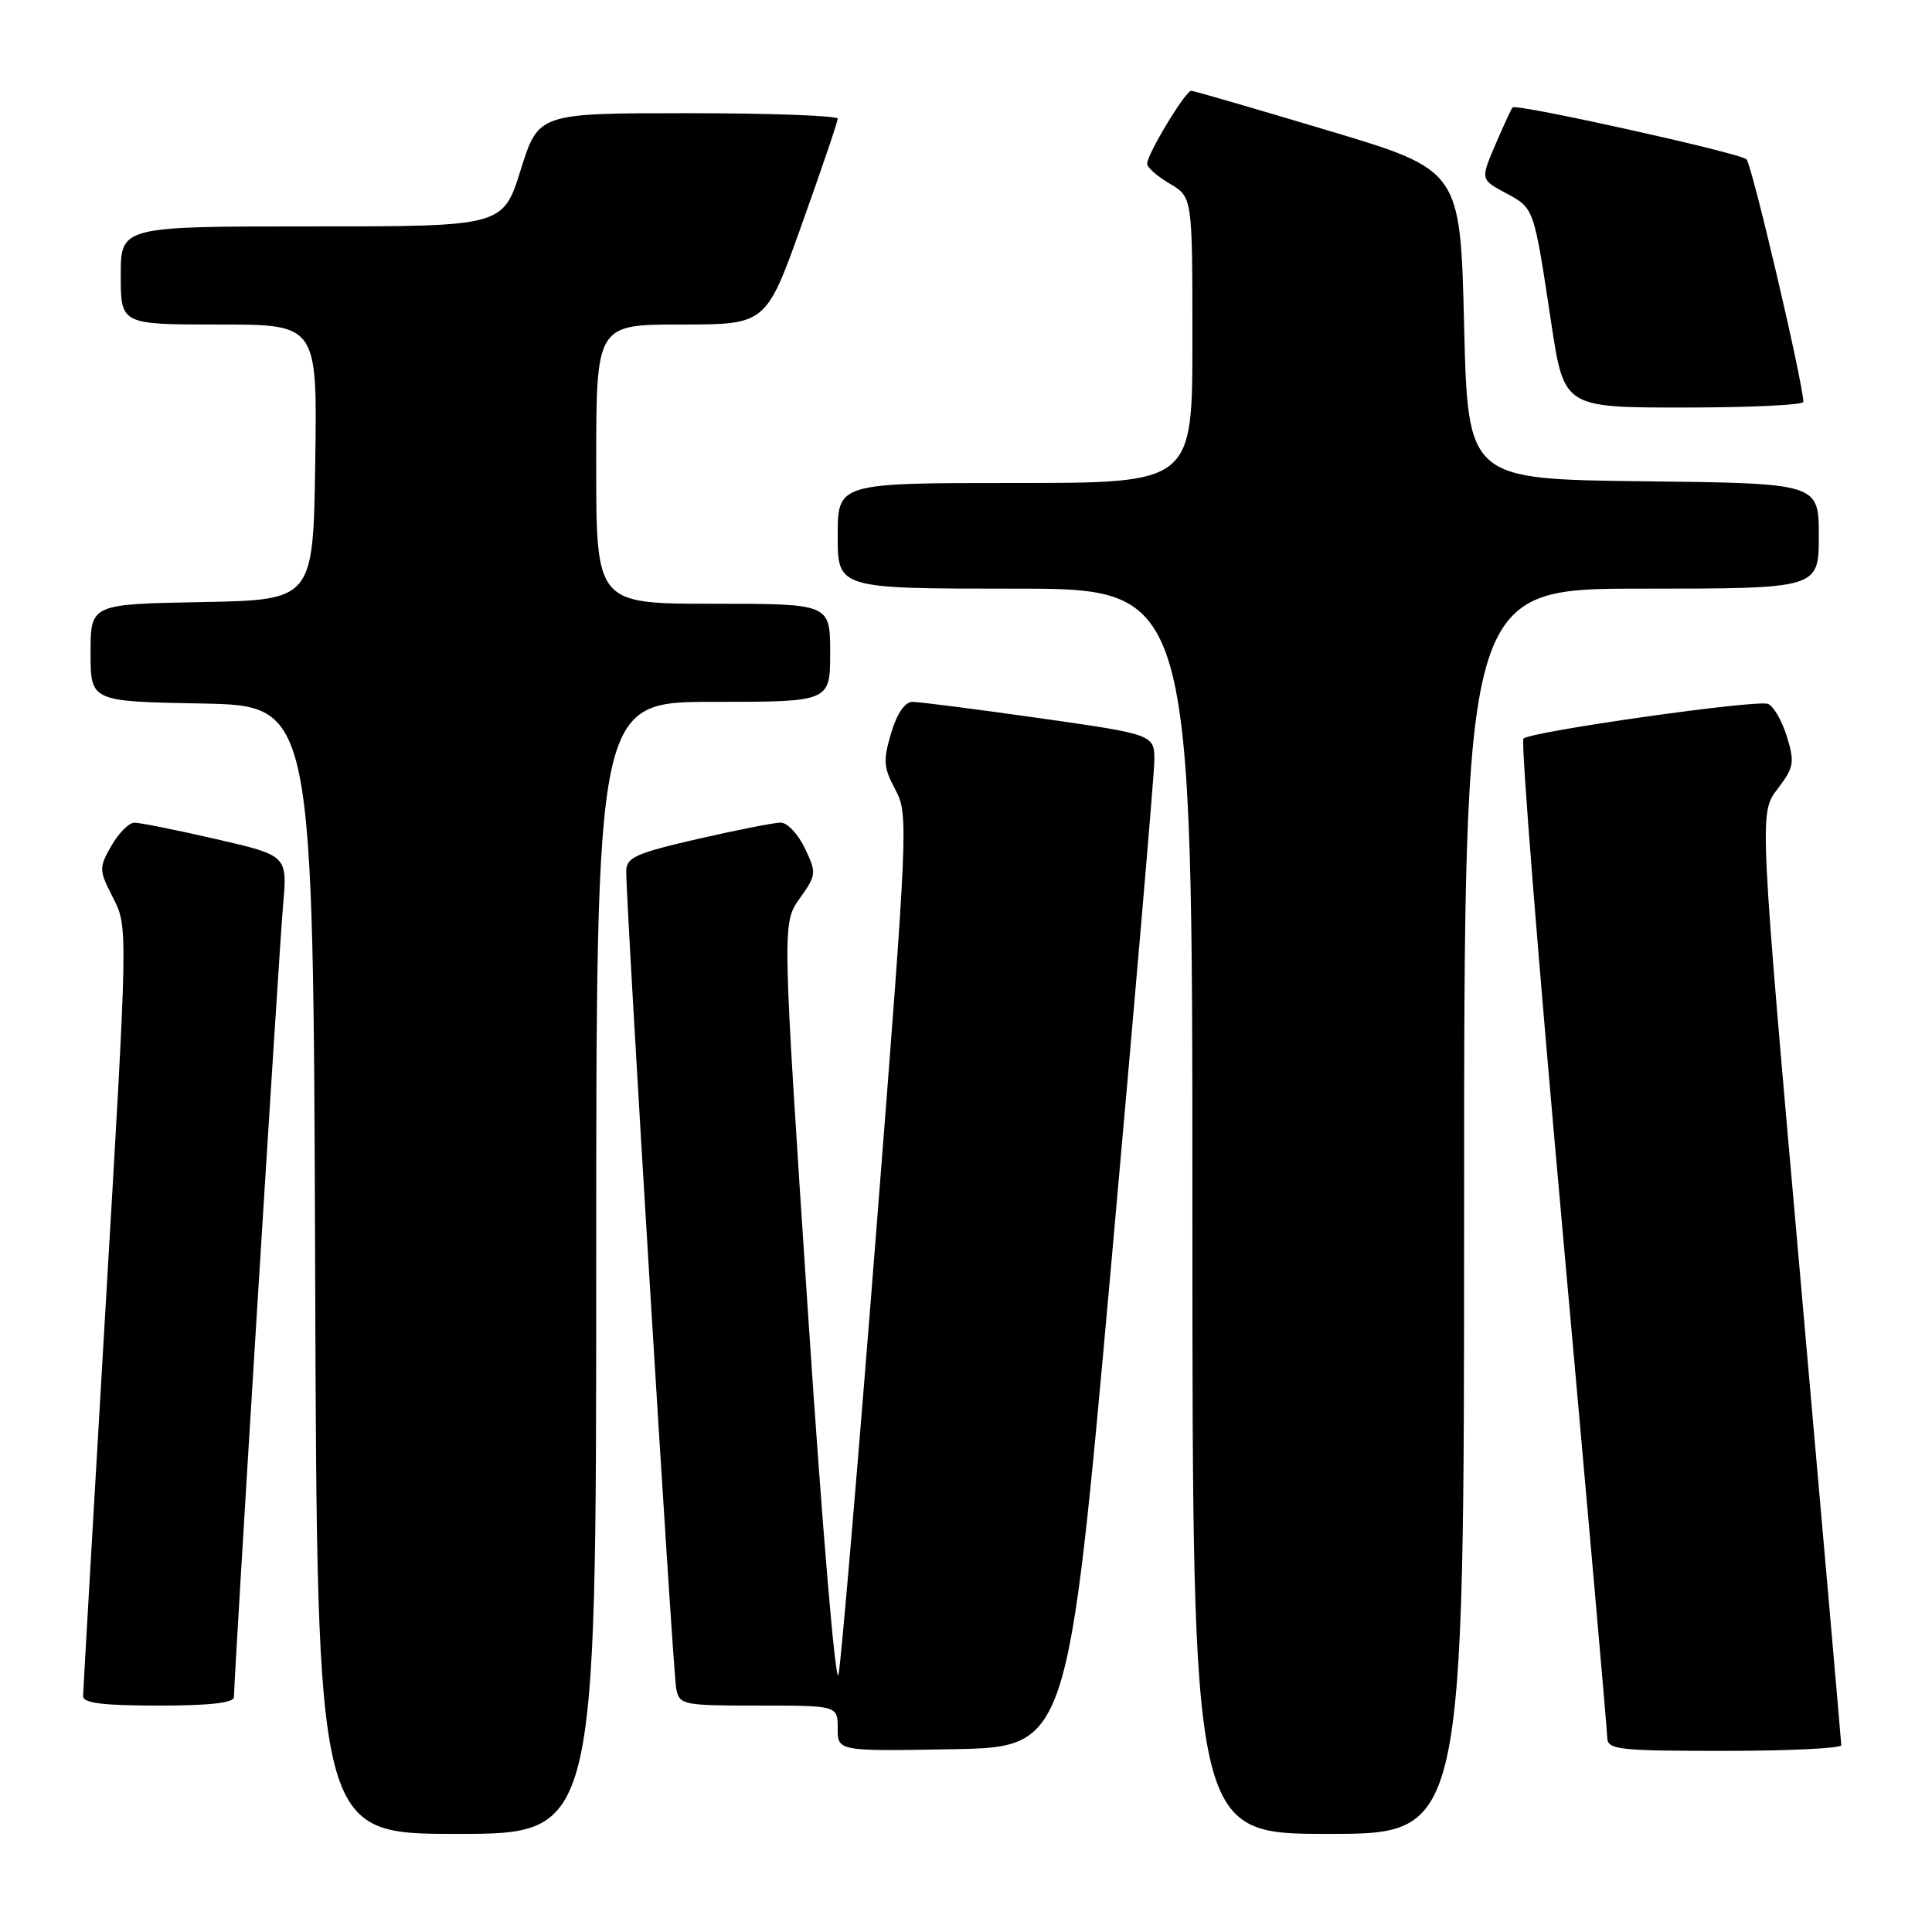 <?xml version="1.0" encoding="UTF-8" standalone="no"?>
<!DOCTYPE svg PUBLIC "-//W3C//DTD SVG 1.1//EN" "http://www.w3.org/Graphics/SVG/1.1/DTD/svg11.dtd" >
<svg xmlns="http://www.w3.org/2000/svg" xmlns:xlink="http://www.w3.org/1999/xlink" version="1.1" viewBox="0 0 256 256">
 <g >
 <path fill="currentColor"
d=" M 79.00 168.00 C 79.00 93.00 79.00 93.00 94.50 93.00 C 110.00 93.00 110.00 93.00 110.00 86.50 C 110.00 80.00 110.00 80.00 94.50 80.00 C 79.00 80.00 79.00 80.00 79.00 61.50 C 79.00 43.00 79.00 43.00 90.25 43.00 C 101.51 43.00 101.51 43.00 106.25 29.72 C 108.86 22.42 111.00 16.12 111.00 15.72 C 111.00 15.33 102.08 15.00 91.18 15.00 C 71.35 15.00 71.35 15.00 69.00 22.50 C 66.65 30.00 66.65 30.00 41.32 30.00 C 16.00 30.00 16.00 30.00 16.00 36.50 C 16.00 43.00 16.00 43.00 29.02 43.00 C 42.05 43.00 42.05 43.00 41.77 61.25 C 41.50 79.50 41.50 79.50 26.75 79.78 C 12.00 80.05 12.00 80.05 12.00 86.50 C 12.00 92.95 12.00 92.95 26.75 93.22 C 41.50 93.50 41.50 93.50 41.76 168.25 C 42.01 243.00 42.01 243.00 60.51 243.00 C 79.00 243.00 79.00 243.00 79.00 168.00 Z  M 194.00 160.50 C 194.00 78.00 194.00 78.00 217.50 78.00 C 241.00 78.00 241.00 78.00 241.00 71.02 C 241.00 64.04 241.00 64.04 217.75 63.77 C 194.50 63.50 194.50 63.50 194.00 43.02 C 193.50 22.54 193.50 22.54 176.00 17.30 C 166.38 14.42 158.21 12.04 157.85 12.03 C 157.09 12.00 152.00 20.43 152.00 21.71 C 152.00 22.18 153.35 23.37 155.00 24.34 C 158.00 26.11 158.00 26.11 158.00 45.06 C 158.00 64.00 158.00 64.00 134.50 64.00 C 111.00 64.00 111.00 64.00 111.00 71.00 C 111.00 78.00 111.00 78.00 134.50 78.00 C 158.00 78.00 158.00 78.00 158.00 160.50 C 158.00 243.00 158.00 243.00 176.00 243.00 C 194.00 243.00 194.00 243.00 194.00 160.50 Z  M 147.20 168.00 C 150.33 133.07 152.92 102.89 152.95 100.91 C 153.00 97.33 153.00 97.33 137.75 95.16 C 129.36 93.97 121.78 93.00 120.91 93.00 C 119.91 93.00 118.85 94.54 118.08 97.14 C 117.00 100.75 117.07 101.71 118.63 104.62 C 120.39 107.88 120.33 109.32 116.10 163.23 C 113.72 193.63 111.47 220.02 111.11 221.88 C 110.75 223.78 108.97 202.81 107.05 173.79 C 103.64 122.32 103.64 122.32 105.96 119.06 C 108.19 115.93 108.21 115.67 106.65 112.40 C 105.76 110.53 104.32 109.00 103.45 109.00 C 102.59 109.00 97.63 109.98 92.44 111.17 C 84.26 113.05 83.00 113.61 82.98 115.42 C 82.93 119.51 89.16 221.54 89.60 223.75 C 90.02 225.91 90.45 226.00 100.52 226.00 C 111.00 226.00 111.00 226.00 111.00 229.03 C 111.00 232.05 111.00 232.05 126.25 231.78 C 141.50 231.50 141.50 231.50 147.20 168.00 Z  M 243.98 231.25 C 243.97 230.84 241.52 202.88 238.54 169.11 C 233.11 107.73 233.11 107.73 235.52 104.56 C 237.71 101.69 237.83 101.05 236.77 97.59 C 236.12 95.50 235.00 93.55 234.27 93.27 C 232.73 92.68 202.82 96.93 201.86 97.87 C 201.51 98.22 203.86 127.75 207.09 163.50 C 210.31 199.25 212.96 229.29 212.97 230.25 C 213.00 231.84 214.42 232.00 228.50 232.00 C 237.03 232.00 243.99 231.66 243.98 231.25 Z  M 31.00 224.87 C 31.00 222.32 36.97 126.01 37.51 119.93 C 38.09 113.36 38.09 113.36 28.61 111.18 C 23.39 109.98 18.53 109.00 17.81 109.01 C 17.09 109.01 15.72 110.39 14.76 112.07 C 13.09 115.00 13.10 115.28 14.99 118.98 C 16.96 122.84 16.96 122.84 13.99 173.17 C 12.36 200.85 11.02 224.06 11.01 224.75 C 11.00 225.67 13.66 226.00 21.00 226.00 C 27.78 226.00 31.00 225.64 31.00 224.87 Z  M 238.96 53.25 C 238.79 50.14 232.12 21.74 231.41 21.10 C 230.45 20.25 200.96 13.71 200.43 14.23 C 200.26 14.40 199.24 16.62 198.15 19.16 C 196.17 23.78 196.17 23.78 199.52 25.58 C 203.30 27.62 203.22 27.37 205.54 42.75 C 207.24 54.00 207.24 54.00 223.12 54.00 C 231.85 54.00 238.98 53.66 238.96 53.25 Z "/>
</g>
</svg>
